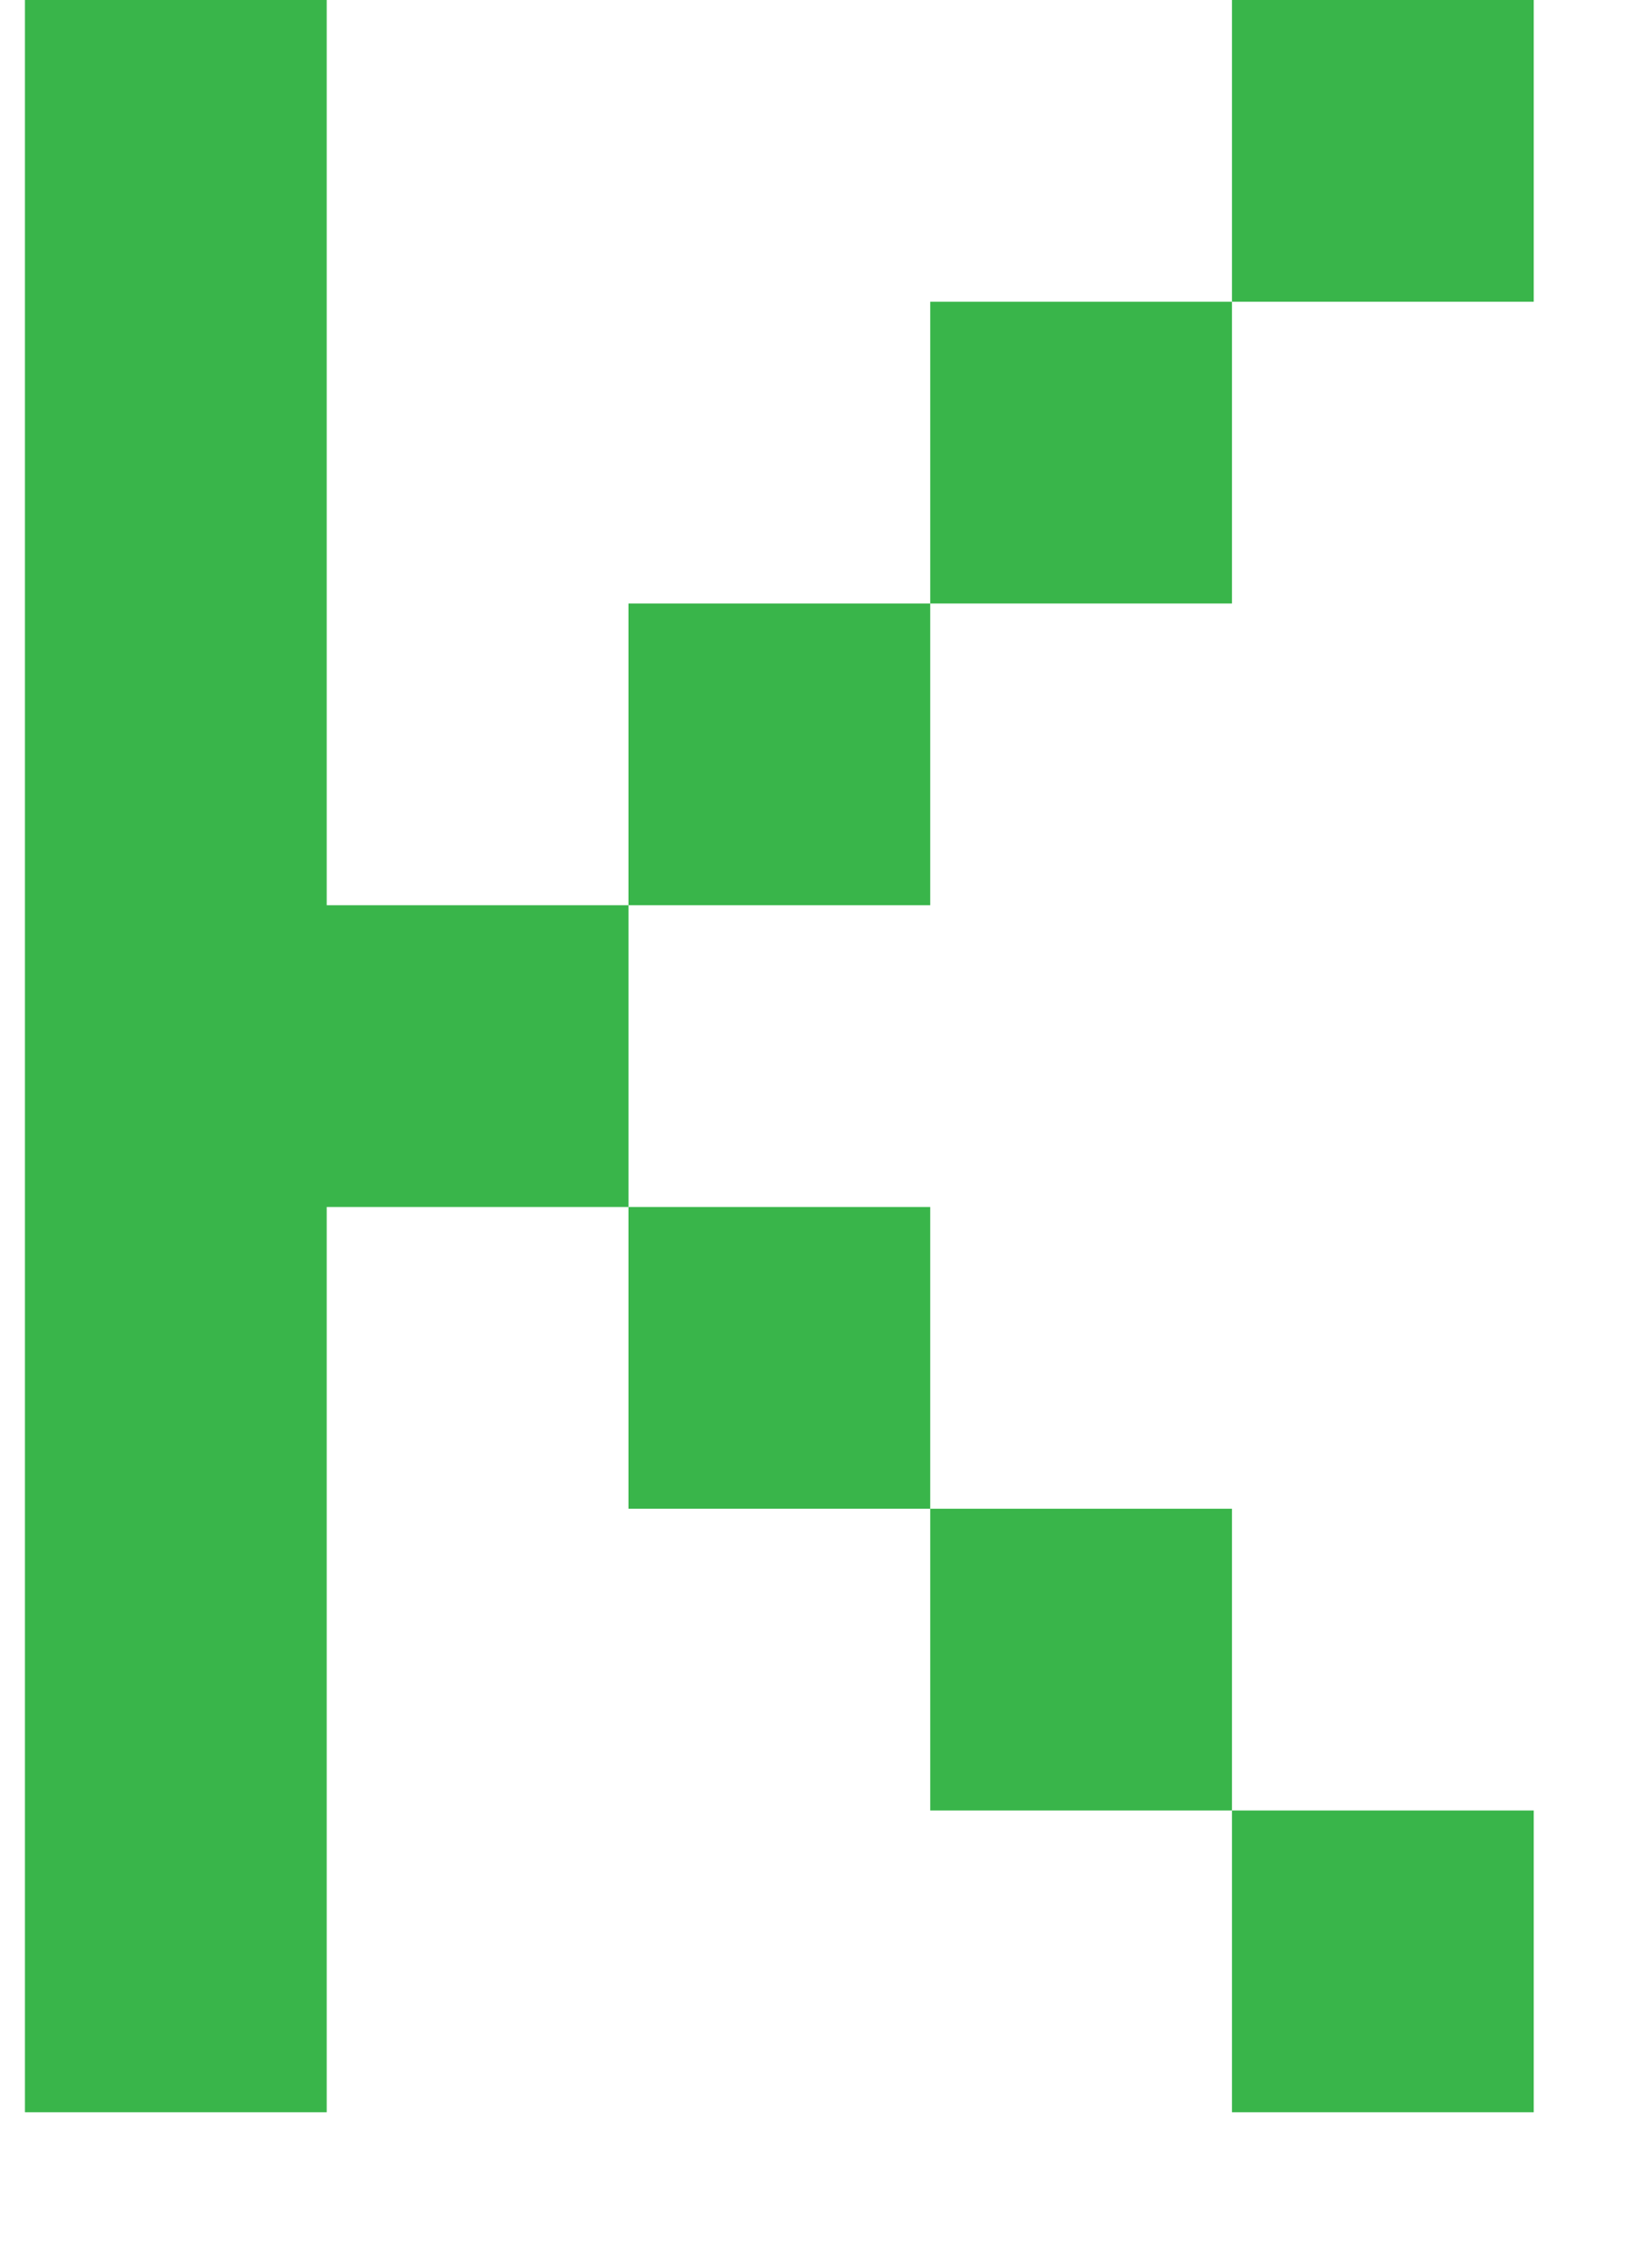 <svg version="1.1" width="31" height="43" xmlns="http://www.w3.org/2000/svg" xmlns:xlink="http://www.w3.org/1999/xlink">
  <!-- Exported by Scratch - http://scratch.mit.edu/ -->
  <g id="ID0.7836730098351836" transform="matrix(0.946, 0, 0, 0.946, 0, 0)">
    <path id="ID0.40728778345510364" fill="#39B54A" d="M 42 63 L 42 84 L 21 84 L 21 147 L 0 147 L 0 0 L 21 0 L 21 63 L 42 63 " transform="matrix(0.288, 0, 0, 0.288, 0.5, 0)"/>
    <path id="ID0.1520094615407288" fill="#39B54A" d="M 42 42 L 63 42 L 63 63 L 42 63 L 42 42 Z " transform="matrix(0.288, 0, 0, 0.288, 0.5, 0)"/>
    <path id="ID0.7291535907424986" fill="#39B54A" d="M 42 84 L 63 84 L 63 105 L 42 105 L 42 84 Z " transform="matrix(0.288, 0, 0, 0.288, 0.5, 0)"/>
    <path id="ID0.5259091379120946" fill="#39B54A" d="M 63 21 L 84 21 L 84 42 L 63 42 L 63 21 Z " transform="matrix(0.288, 0, 0, 0.288, 0.5, 0)"/>
    <path id="ID0.5651258090510964" fill="#39B54A" d="M 63 105 L 84 105 L 84 126 L 63 126 L 63 105 Z " transform="matrix(0.288, 0, 0, 0.288, 0.5, 0)"/>
    <path id="ID0.11839373270049691" fill="#39B54A" d="M 84 0 L 105 0 L 105 21 L 84 21 L 84 0 Z " transform="matrix(0.288, 0, 0, 0.288, 0.5, 0)"/>
    <path id="ID0.7053913832642138" fill="#39B54A" d="M 84 126 L 105 126 L 105 147 L 84 147 L 84 126 Z " transform="matrix(0.288, 0, 0, 0.288, 0.5, 0)"/>
  </g>
</svg>